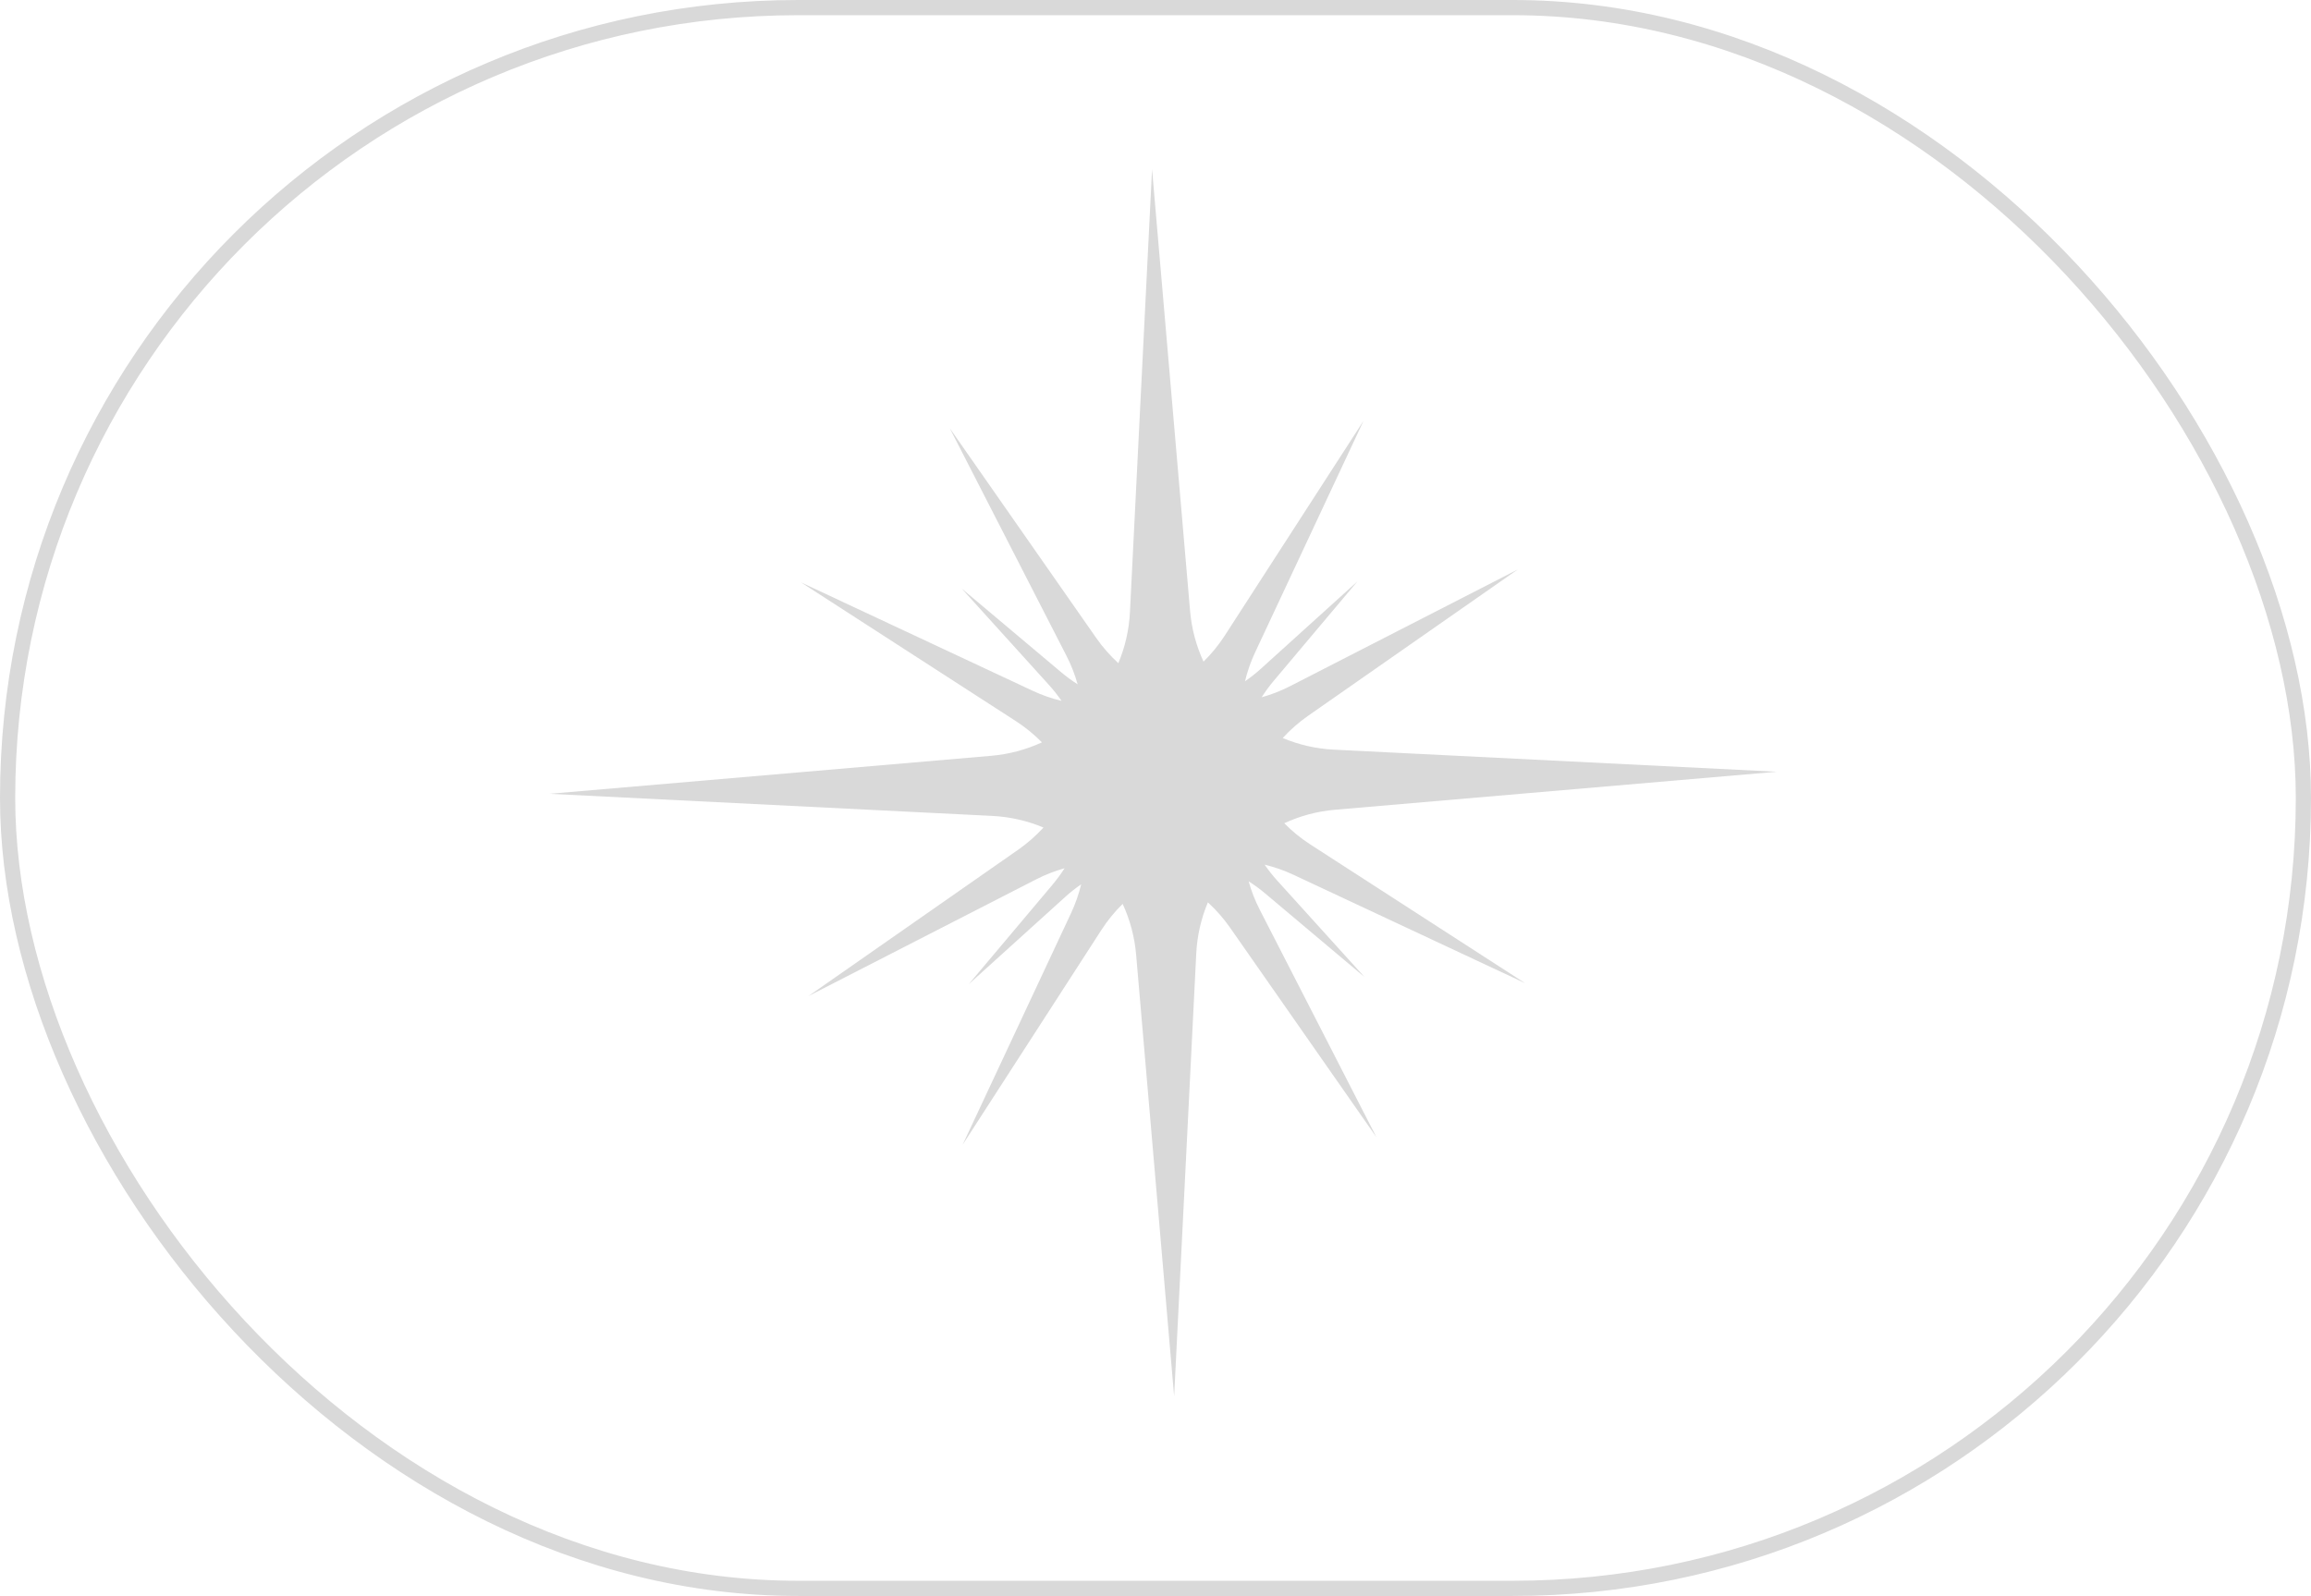 <svg fill="none" viewBox="0 0 152 105" height="105" width="152" xmlns="http://www.w3.org/2000/svg"
    class="svg-star active" name="star-2">
    <rect xmlns="http://www.w3.org/2000/svg" x="0.5" y="0.5" width="151" height="104" rx="52"
        stroke="#D9D9D9" class="svg-elem-1"></rect>
    <path xmlns="http://www.w3.org/2000/svg" fill-rule="evenodd" clip-rule="evenodd"
        d="M78.274 40.19L75.774 11.136L74.32 40.261C74.261 41.45 73.995 42.585 73.556 43.63C73.019 43.139 72.529 42.584 72.097 41.965L62.469 28.174L70.142 43.141C70.455 43.752 70.7 44.381 70.878 45.02C70.504 44.782 70.141 44.517 69.793 44.224L63.253 38.721L68.988 45.058C69.293 45.395 69.571 45.748 69.822 46.113C69.177 45.958 68.539 45.736 67.918 45.445L52.684 38.315L66.813 47.441C67.447 47.85 68.02 48.321 68.53 48.84C67.501 49.316 66.376 49.623 65.19 49.725L36.137 52.225L65.261 53.679C66.451 53.739 67.586 54.005 68.632 54.444C68.141 54.981 67.586 55.471 66.968 55.903L53.176 65.53L68.143 57.857C68.753 57.544 69.382 57.3 70.02 57.122C69.782 57.496 69.517 57.859 69.224 58.207L63.721 64.746L70.059 59.012C70.395 58.707 70.746 58.43 71.111 58.179C70.956 58.823 70.734 59.46 70.444 60.08L63.314 75.314L72.44 61.185C72.849 60.551 73.32 59.977 73.84 59.468C74.316 60.497 74.624 61.623 74.726 62.81L77.226 91.863L78.68 62.739C78.739 61.549 79.006 60.413 79.445 59.367C79.983 59.857 80.473 60.413 80.905 61.032L90.533 74.823L82.86 59.856C82.547 59.247 82.303 58.619 82.125 57.981C82.499 58.219 82.86 58.483 83.207 58.775L89.746 64.278L84.012 57.941C83.707 57.604 83.429 57.252 83.178 56.887C83.822 57.042 84.459 57.263 85.079 57.554L100.312 64.684L86.184 55.558C85.551 55.149 84.978 54.679 84.468 54.16C85.498 53.684 86.623 53.376 87.81 53.274L116.863 50.774L87.739 49.32C86.549 49.261 85.414 48.994 84.368 48.555C84.859 48.018 85.415 47.527 86.034 47.094L99.826 37.467L84.859 45.14C84.249 45.453 83.62 45.697 82.981 45.875C83.219 45.502 83.483 45.14 83.775 44.792L89.279 38.253L82.941 43.988C82.604 44.293 82.251 44.571 81.885 44.823C82.04 44.178 82.262 43.54 82.552 42.919L89.683 27.685L80.557 41.814C80.148 42.447 79.678 43.02 79.159 43.529C78.683 42.501 78.376 41.376 78.274 40.19Z"
        fill="#D9D9D9" class="svg-elem-2"></path>
</svg>